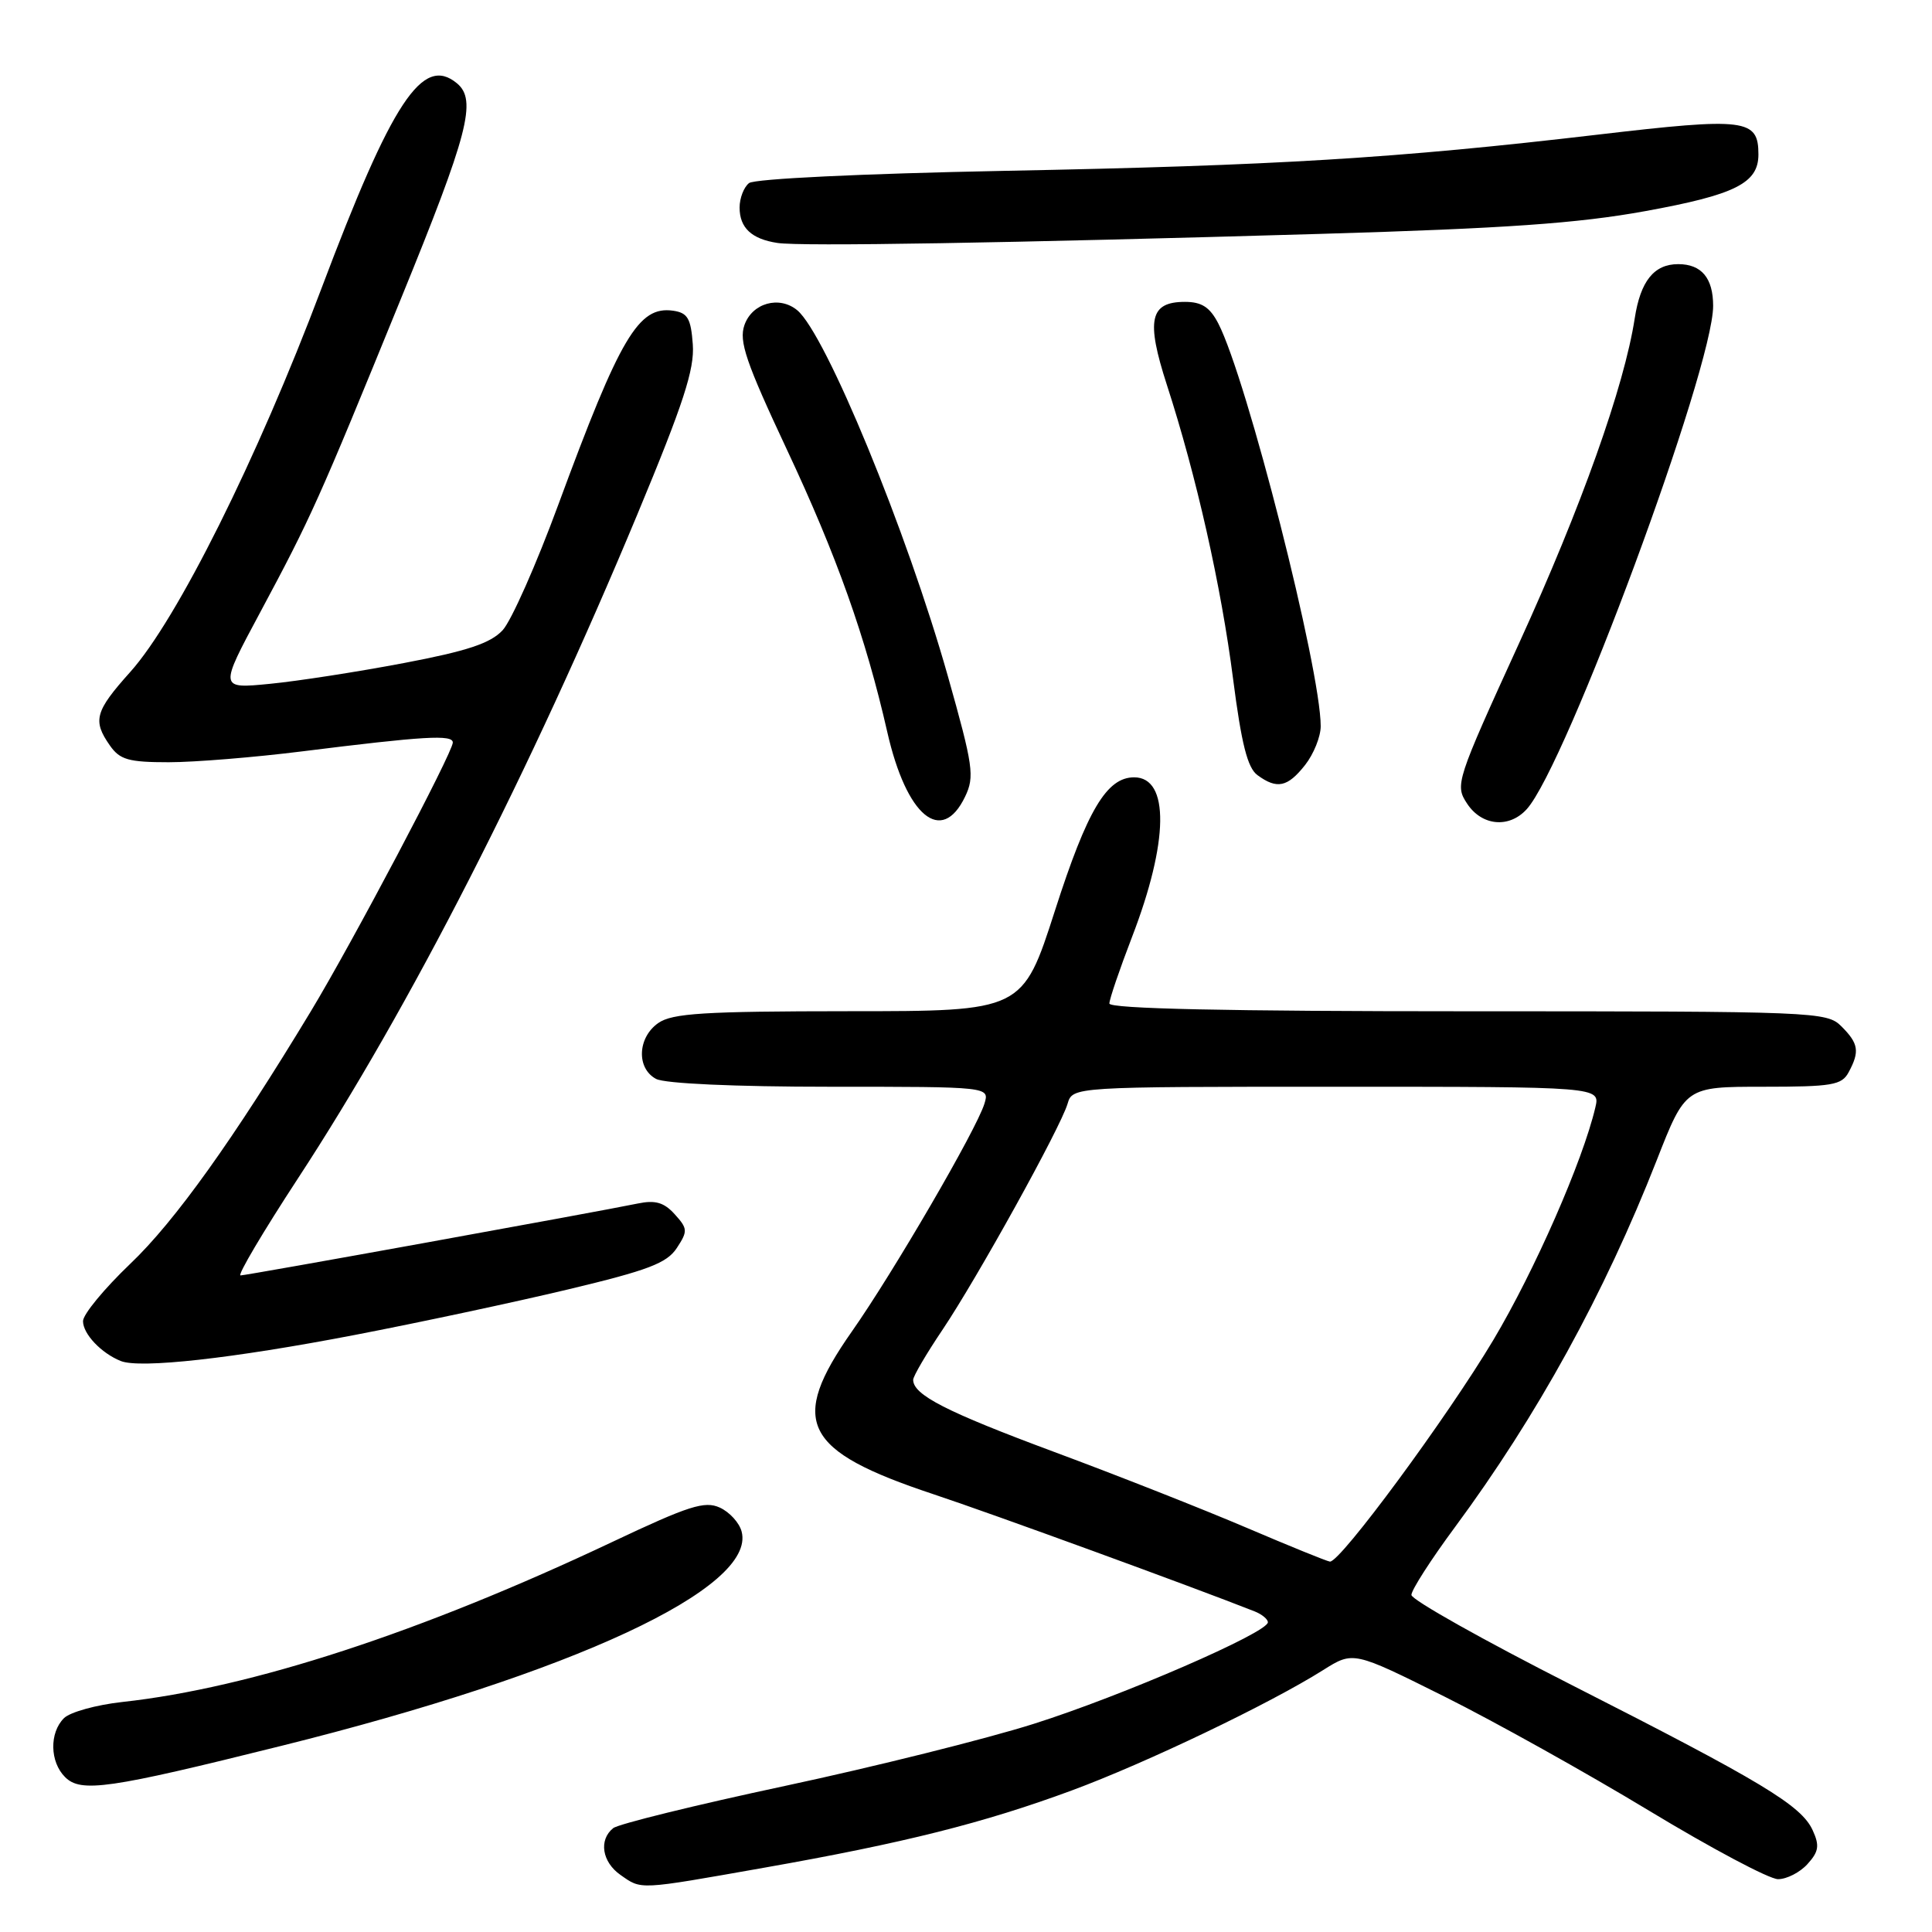 <?xml version="1.0" encoding="UTF-8" standalone="no"?>
<!DOCTYPE svg PUBLIC "-//W3C//DTD SVG 1.1//EN" "http://www.w3.org/Graphics/SVG/1.1/DTD/svg11.dtd" >
<svg xmlns="http://www.w3.org/2000/svg" xmlns:xlink="http://www.w3.org/1999/xlink" version="1.1" viewBox="0 0 256 256">
 <g >
 <path fill="currentColor"
d=" M 101.26 247.48 C 119.79 244.21 130.33 241.56 142.00 237.25 C 151.78 233.64 168.28 225.74 175.33 221.29 C 179.32 218.78 179.32 218.78 191.41 224.81 C 198.06 228.13 210.25 234.93 218.50 239.92 C 226.75 244.91 234.44 249.00 235.60 249.00 C 236.75 249.00 238.51 248.10 239.50 247.00 C 241.00 245.35 241.12 244.55 240.19 242.52 C 238.69 239.23 233.50 236.10 208.27 223.28 C 196.59 217.35 187.03 211.98 187.02 211.34 C 187.01 210.70 189.61 206.65 192.80 202.34 C 203.69 187.60 212.58 171.44 219.52 153.75 C 223.34 144.00 223.34 144.00 233.63 144.00 C 242.79 144.00 244.04 143.79 244.96 142.07 C 246.44 139.32 246.27 138.27 244.00 136.00 C 242.06 134.06 240.67 134.00 194.50 134.00 C 162.51 134.00 147.00 133.66 147.00 132.97 C 147.00 132.40 148.35 128.45 149.99 124.18 C 154.87 111.53 154.99 103.00 150.28 103.00 C 146.65 103.00 144.07 107.33 139.80 120.62 C 135.50 133.99 135.50 133.99 112.47 133.99 C 93.26 134.00 89.08 134.26 87.22 135.56 C 84.47 137.49 84.31 141.56 86.93 142.96 C 88.09 143.58 97.35 144.00 110.00 144.00 C 131.13 144.00 131.13 144.00 130.44 146.25 C 129.39 149.67 118.37 168.61 112.87 176.44 C 104.46 188.43 106.36 192.23 123.65 197.98 C 131.57 200.61 158.03 210.27 166.25 213.52 C 167.21 213.90 168.00 214.55 168.00 214.96 C 168.00 216.33 148.64 224.73 137.00 228.41 C 130.70 230.41 115.86 234.11 104.03 236.64 C 92.19 239.17 81.94 241.69 81.25 242.24 C 79.31 243.80 79.77 246.73 82.22 248.44 C 85.05 250.42 84.45 250.45 101.26 247.48 Z  M 37.26 231.34 C 75.95 221.72 100.23 210.41 98.27 202.94 C 97.97 201.78 96.67 200.35 95.37 199.76 C 93.37 198.85 91.26 199.53 81.23 204.27 C 55.82 216.29 33.26 223.66 16.22 225.52 C 12.77 225.90 9.28 226.86 8.47 227.67 C 6.53 229.61 6.60 233.46 8.62 235.47 C 10.71 237.57 14.36 237.05 37.26 231.34 Z  M 47.00 176.89 C 55.53 175.25 68.26 172.53 75.29 170.85 C 85.88 168.32 88.36 167.38 89.68 165.37 C 91.15 163.13 91.13 162.80 89.40 160.89 C 87.99 159.33 86.83 158.99 84.52 159.47 C 78.83 160.64 32.67 169.00 31.87 169.00 C 31.43 169.00 34.86 163.21 39.49 156.13 C 54.28 133.53 70.24 102.30 84.46 68.14 C 90.56 53.48 92.04 48.94 91.80 45.64 C 91.55 42.19 91.12 41.45 89.19 41.17 C 84.60 40.52 82.19 44.60 73.98 66.87 C 71.07 74.78 67.75 82.27 66.60 83.51 C 64.99 85.24 61.93 86.26 53.50 87.86 C 47.45 89.01 39.47 90.25 35.77 90.61 C 29.04 91.27 29.04 91.27 34.47 81.15 C 41.24 68.51 42.17 66.45 53.09 39.67 C 62.06 17.71 63.22 13.25 60.55 11.04 C 56.00 7.26 51.96 13.38 42.58 38.26 C 34.07 60.85 23.45 82.14 17.25 89.05 C 12.58 94.26 12.25 95.48 14.56 98.78 C 15.88 100.67 17.04 101.00 22.35 101.00 C 25.78 101.00 33.74 100.35 40.04 99.56 C 56.21 97.54 60.00 97.31 60.00 98.39 C 60.00 99.69 46.71 124.86 41.19 134.00 C 30.95 150.95 23.18 161.83 17.26 167.46 C 13.82 170.75 11.00 174.16 11.00 175.06 C 11.00 176.75 13.41 179.30 16.00 180.34 C 18.54 181.37 30.79 180.01 47.00 176.89 Z  M 127.88 105.56 C 129.16 102.90 128.96 101.51 125.59 89.57 C 120.15 70.33 109.41 44.25 105.64 41.11 C 103.26 39.14 99.66 40.15 98.64 43.08 C 97.89 45.22 98.84 48.00 104.27 59.58 C 110.88 73.66 114.71 84.43 117.57 97.00 C 120.11 108.17 124.77 112.04 127.88 105.56 Z  M 202.30 107.22 C 207.52 101.46 227.00 48.85 227.00 40.53 C 227.00 36.84 225.46 35.00 222.37 35.00 C 219.17 35.00 217.37 37.24 216.61 42.18 C 215.22 51.20 209.54 67.16 201.29 85.22 C 192.94 103.51 192.77 104.01 194.39 106.47 C 196.34 109.45 199.97 109.79 202.30 107.22 Z  M 172.93 101.37 C 174.07 99.92 175.00 97.61 175.00 96.23 C 175.00 88.68 165.21 50.17 161.43 42.86 C 160.31 40.70 159.23 40.00 157.01 40.00 C 152.35 40.00 151.83 42.39 154.62 51.01 C 158.52 63.03 161.81 77.64 163.39 89.96 C 164.50 98.57 165.30 101.75 166.62 102.71 C 169.21 104.61 170.61 104.31 172.93 101.37 Z  M 175.00 30.99 C 199.45 30.27 209.07 29.60 217.98 27.98 C 229.93 25.81 233.00 24.27 233.00 20.47 C 233.00 15.75 231.33 15.54 211.72 17.84 C 184.95 20.98 169.21 21.94 133.00 22.64 C 114.18 23.01 99.97 23.69 99.25 24.26 C 98.56 24.80 98.00 26.26 98.00 27.50 C 98.00 30.18 99.58 31.67 103.00 32.19 C 106.08 32.67 133.43 32.21 175.00 30.99 Z  M 165.19 202.44 C 159.52 200.02 148.05 195.49 139.69 192.39 C 125.36 187.06 121.00 184.83 121.00 182.83 C 121.00 182.36 122.74 179.39 124.86 176.24 C 129.45 169.42 140.51 149.45 141.46 146.25 C 142.13 144.00 142.13 144.00 177.09 144.00 C 212.04 144.00 212.04 144.00 211.39 146.75 C 209.72 153.85 203.36 168.35 197.88 177.55 C 191.78 187.78 177.56 207.07 176.22 206.92 C 175.83 206.88 170.86 204.86 165.19 202.44 Z "/>
</g>
</svg>